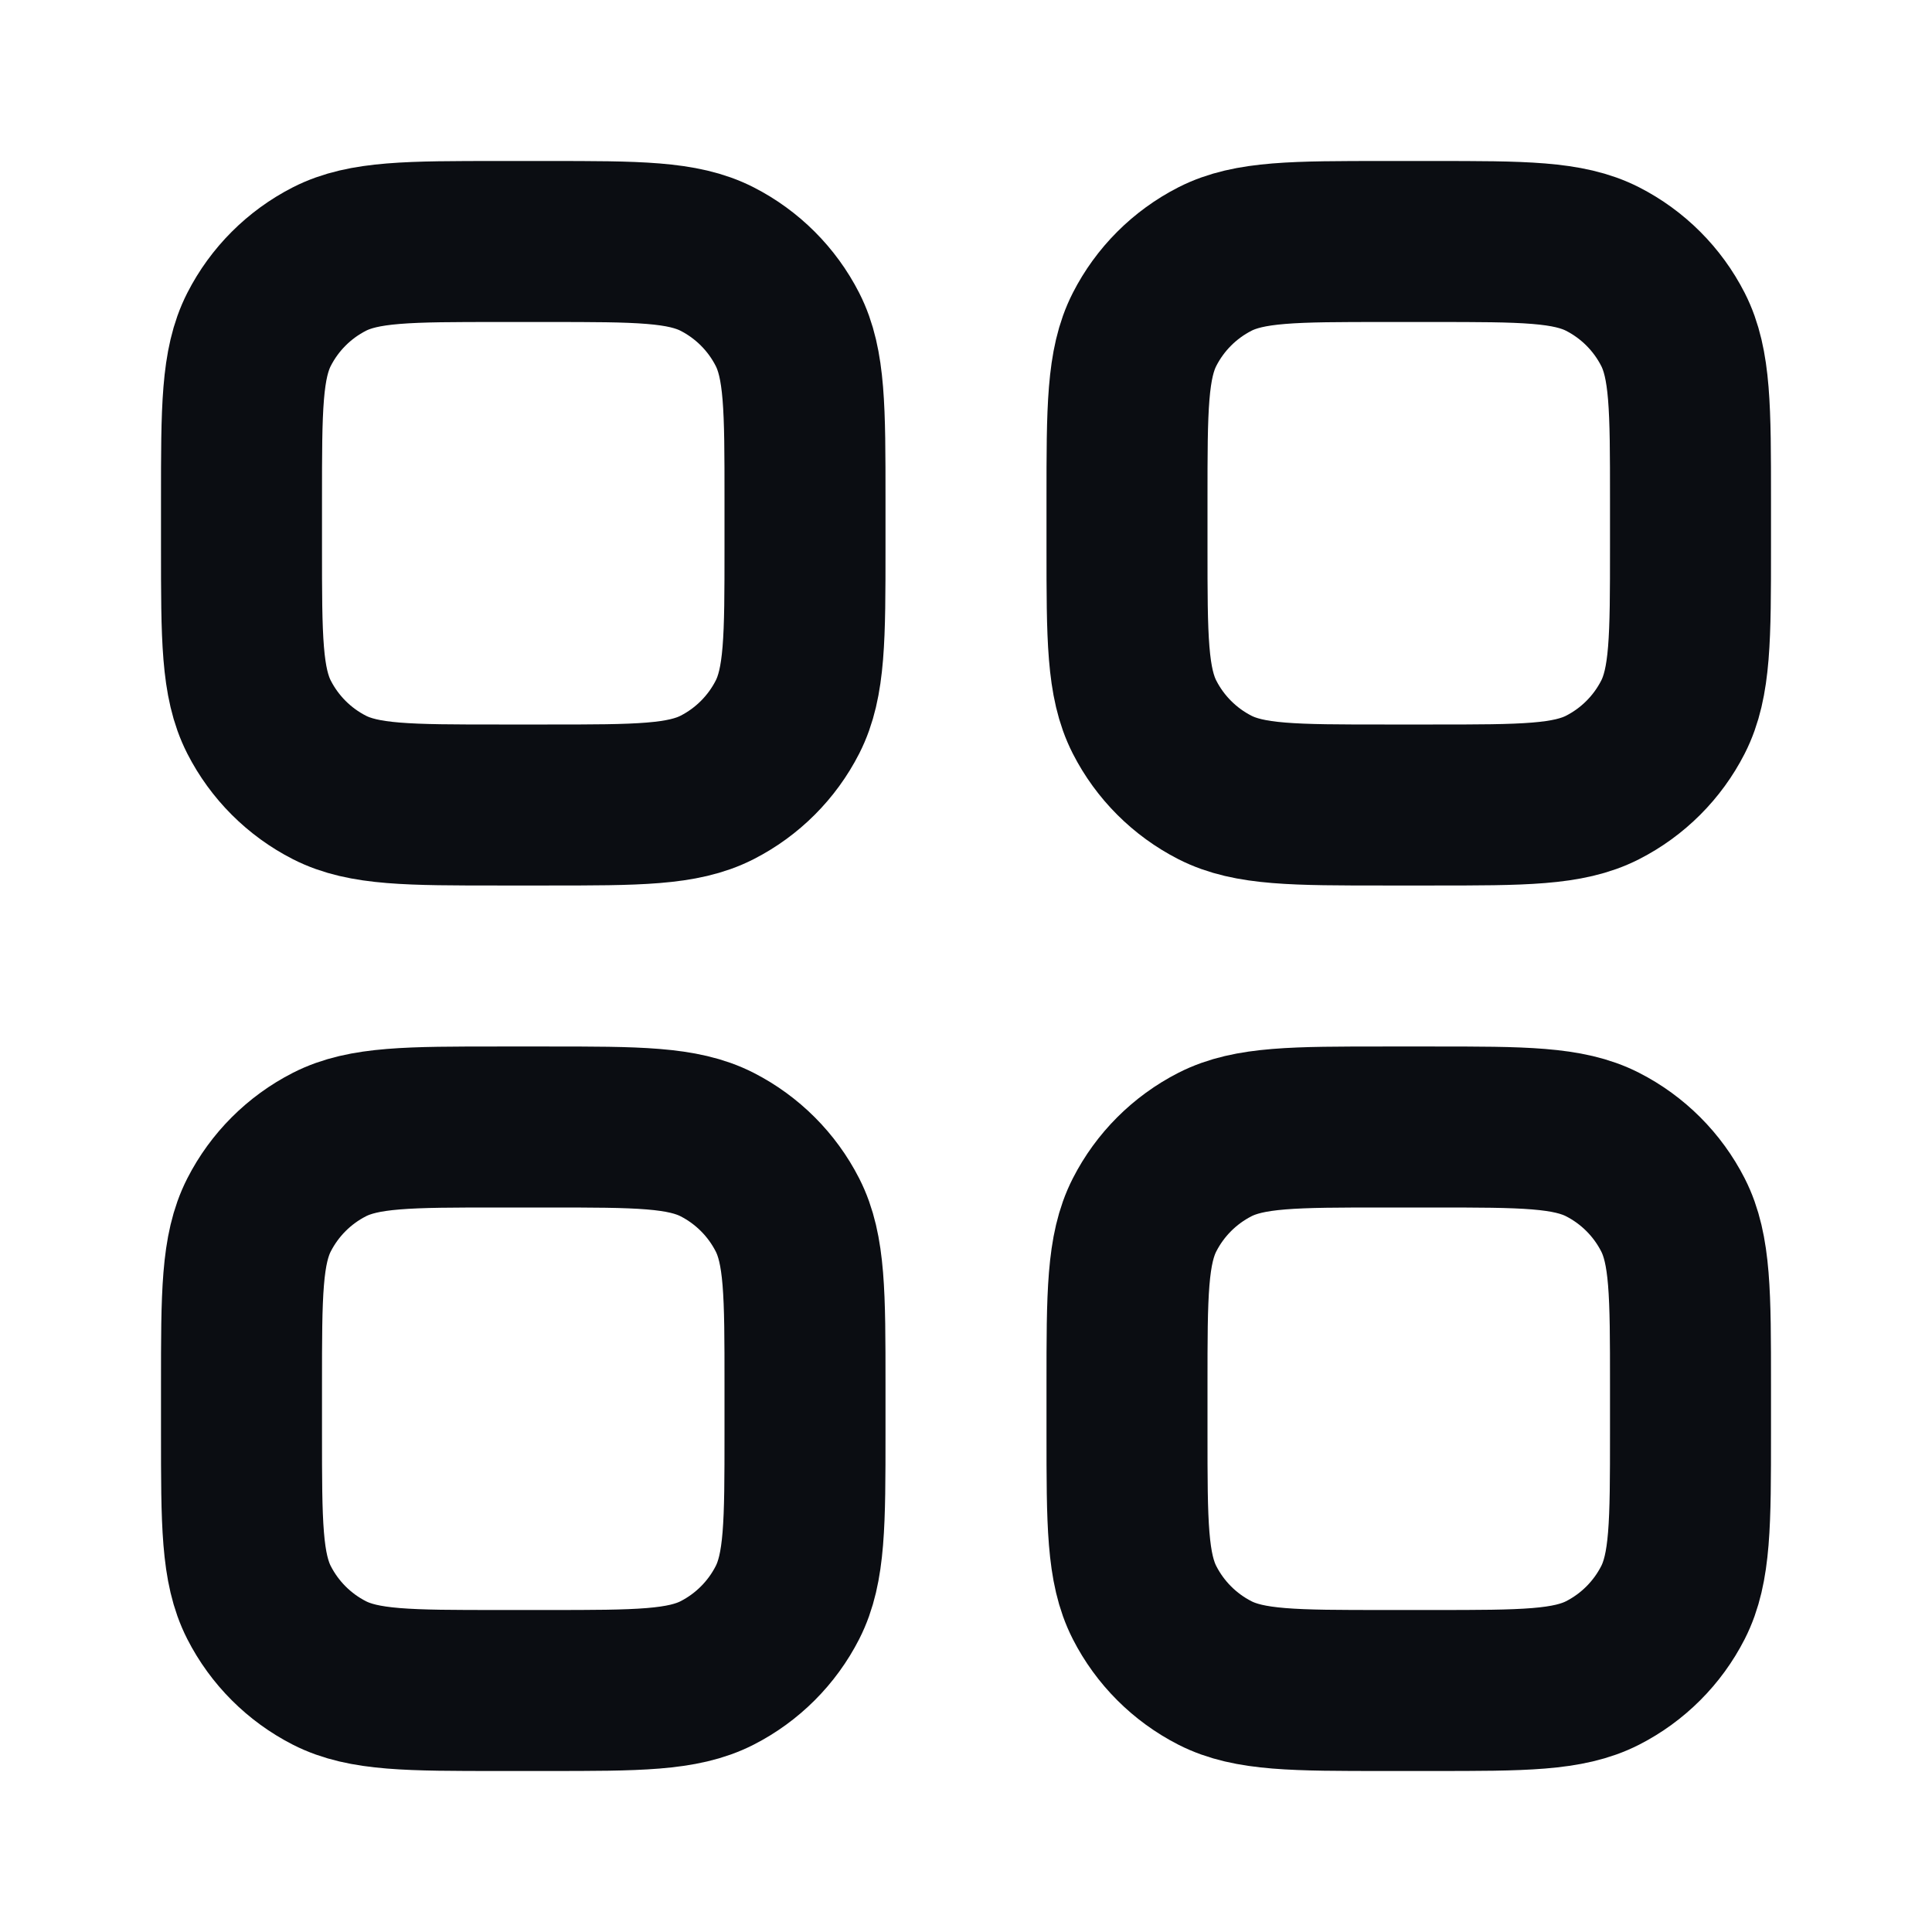 <svg width="24" height="24" viewBox="0 0 24 24" fill="none" xmlns="http://www.w3.org/2000/svg">
<path d="M3 6.2C3 5.08 3 4.52 3.218 4.092C3.41 3.716 3.716 3.41 4.092 3.218C4.52 3 5.08 3 6.2 3H6.8C7.92 3 8.48 3 8.908 3.218C9.284 3.41 9.59 3.716 9.782 4.092C10 4.52 10 5.08 10 6.2V6.8C10 7.92 10 8.48 9.782 8.908C9.59 9.284 9.284 9.59 8.908 9.782C8.48 10 7.92 10 6.8 10H6.2C5.08 10 4.52 10 4.092 9.782C3.716 9.59 3.41 9.284 3.218 8.908C3 8.48 3 7.92 3 6.8V6.2Z" stroke="#0B0D12" stroke-width="2" stroke-linecap="round" stroke-linejoin="round"/>
<path d="M3 17.2C3 16.08 3 15.52 3.218 15.092C3.41 14.716 3.716 14.41 4.092 14.218C4.52 14 5.08 14 6.2 14H6.8C7.92 14 8.48 14 8.908 14.218C9.284 14.41 9.59 14.716 9.782 15.092C10 15.52 10 16.08 10 17.2V17.8C10 18.92 10 19.48 9.782 19.908C9.59 20.284 9.284 20.59 8.908 20.782C8.48 21 7.92 21 6.8 21H6.2C5.08 21 4.52 21 4.092 20.782C3.716 20.59 3.41 20.284 3.218 19.908C3 19.48 3 18.92 3 17.8V17.2Z" stroke="#0B0D12" stroke-width="2" stroke-linecap="round" stroke-linejoin="round"/>
<path d="M14 17.2C14 16.08 14 15.52 14.218 15.092C14.41 14.716 14.716 14.41 15.092 14.218C15.52 14 16.08 14 17.2 14H17.8C18.92 14 19.48 14 19.908 14.218C20.284 14.41 20.59 14.716 20.782 15.092C21 15.52 21 16.08 21 17.2V17.8C21 18.92 21 19.48 20.782 19.908C20.59 20.284 20.284 20.59 19.908 20.782C19.48 21 18.92 21 17.8 21H17.2C16.08 21 15.52 21 15.092 20.782C14.716 20.59 14.41 20.284 14.218 19.908C14 19.48 14 18.92 14 17.8V17.2Z" stroke="#0B0D12" stroke-width="2" stroke-linecap="round" stroke-linejoin="round"/>
<path d="M14 6.2C14 5.08 14 4.52 14.218 4.092C14.41 3.716 14.716 3.41 15.092 3.218C15.52 3 16.08 3 17.2 3H17.8C18.92 3 19.48 3 19.908 3.218C20.284 3.41 20.59 3.716 20.782 4.092C21 4.52 21 5.08 21 6.2V6.8C21 7.92 21 8.48 20.782 8.908C20.59 9.284 20.284 9.59 19.908 9.782C19.48 10 18.92 10 17.8 10H17.2C16.08 10 15.52 10 15.092 9.782C14.716 9.59 14.41 9.284 14.218 8.908C14 8.48 14 7.92 14 6.8V6.2Z" stroke="#0B0D12" stroke-width="2" stroke-linecap="round" stroke-linejoin="round"/>
</svg>
